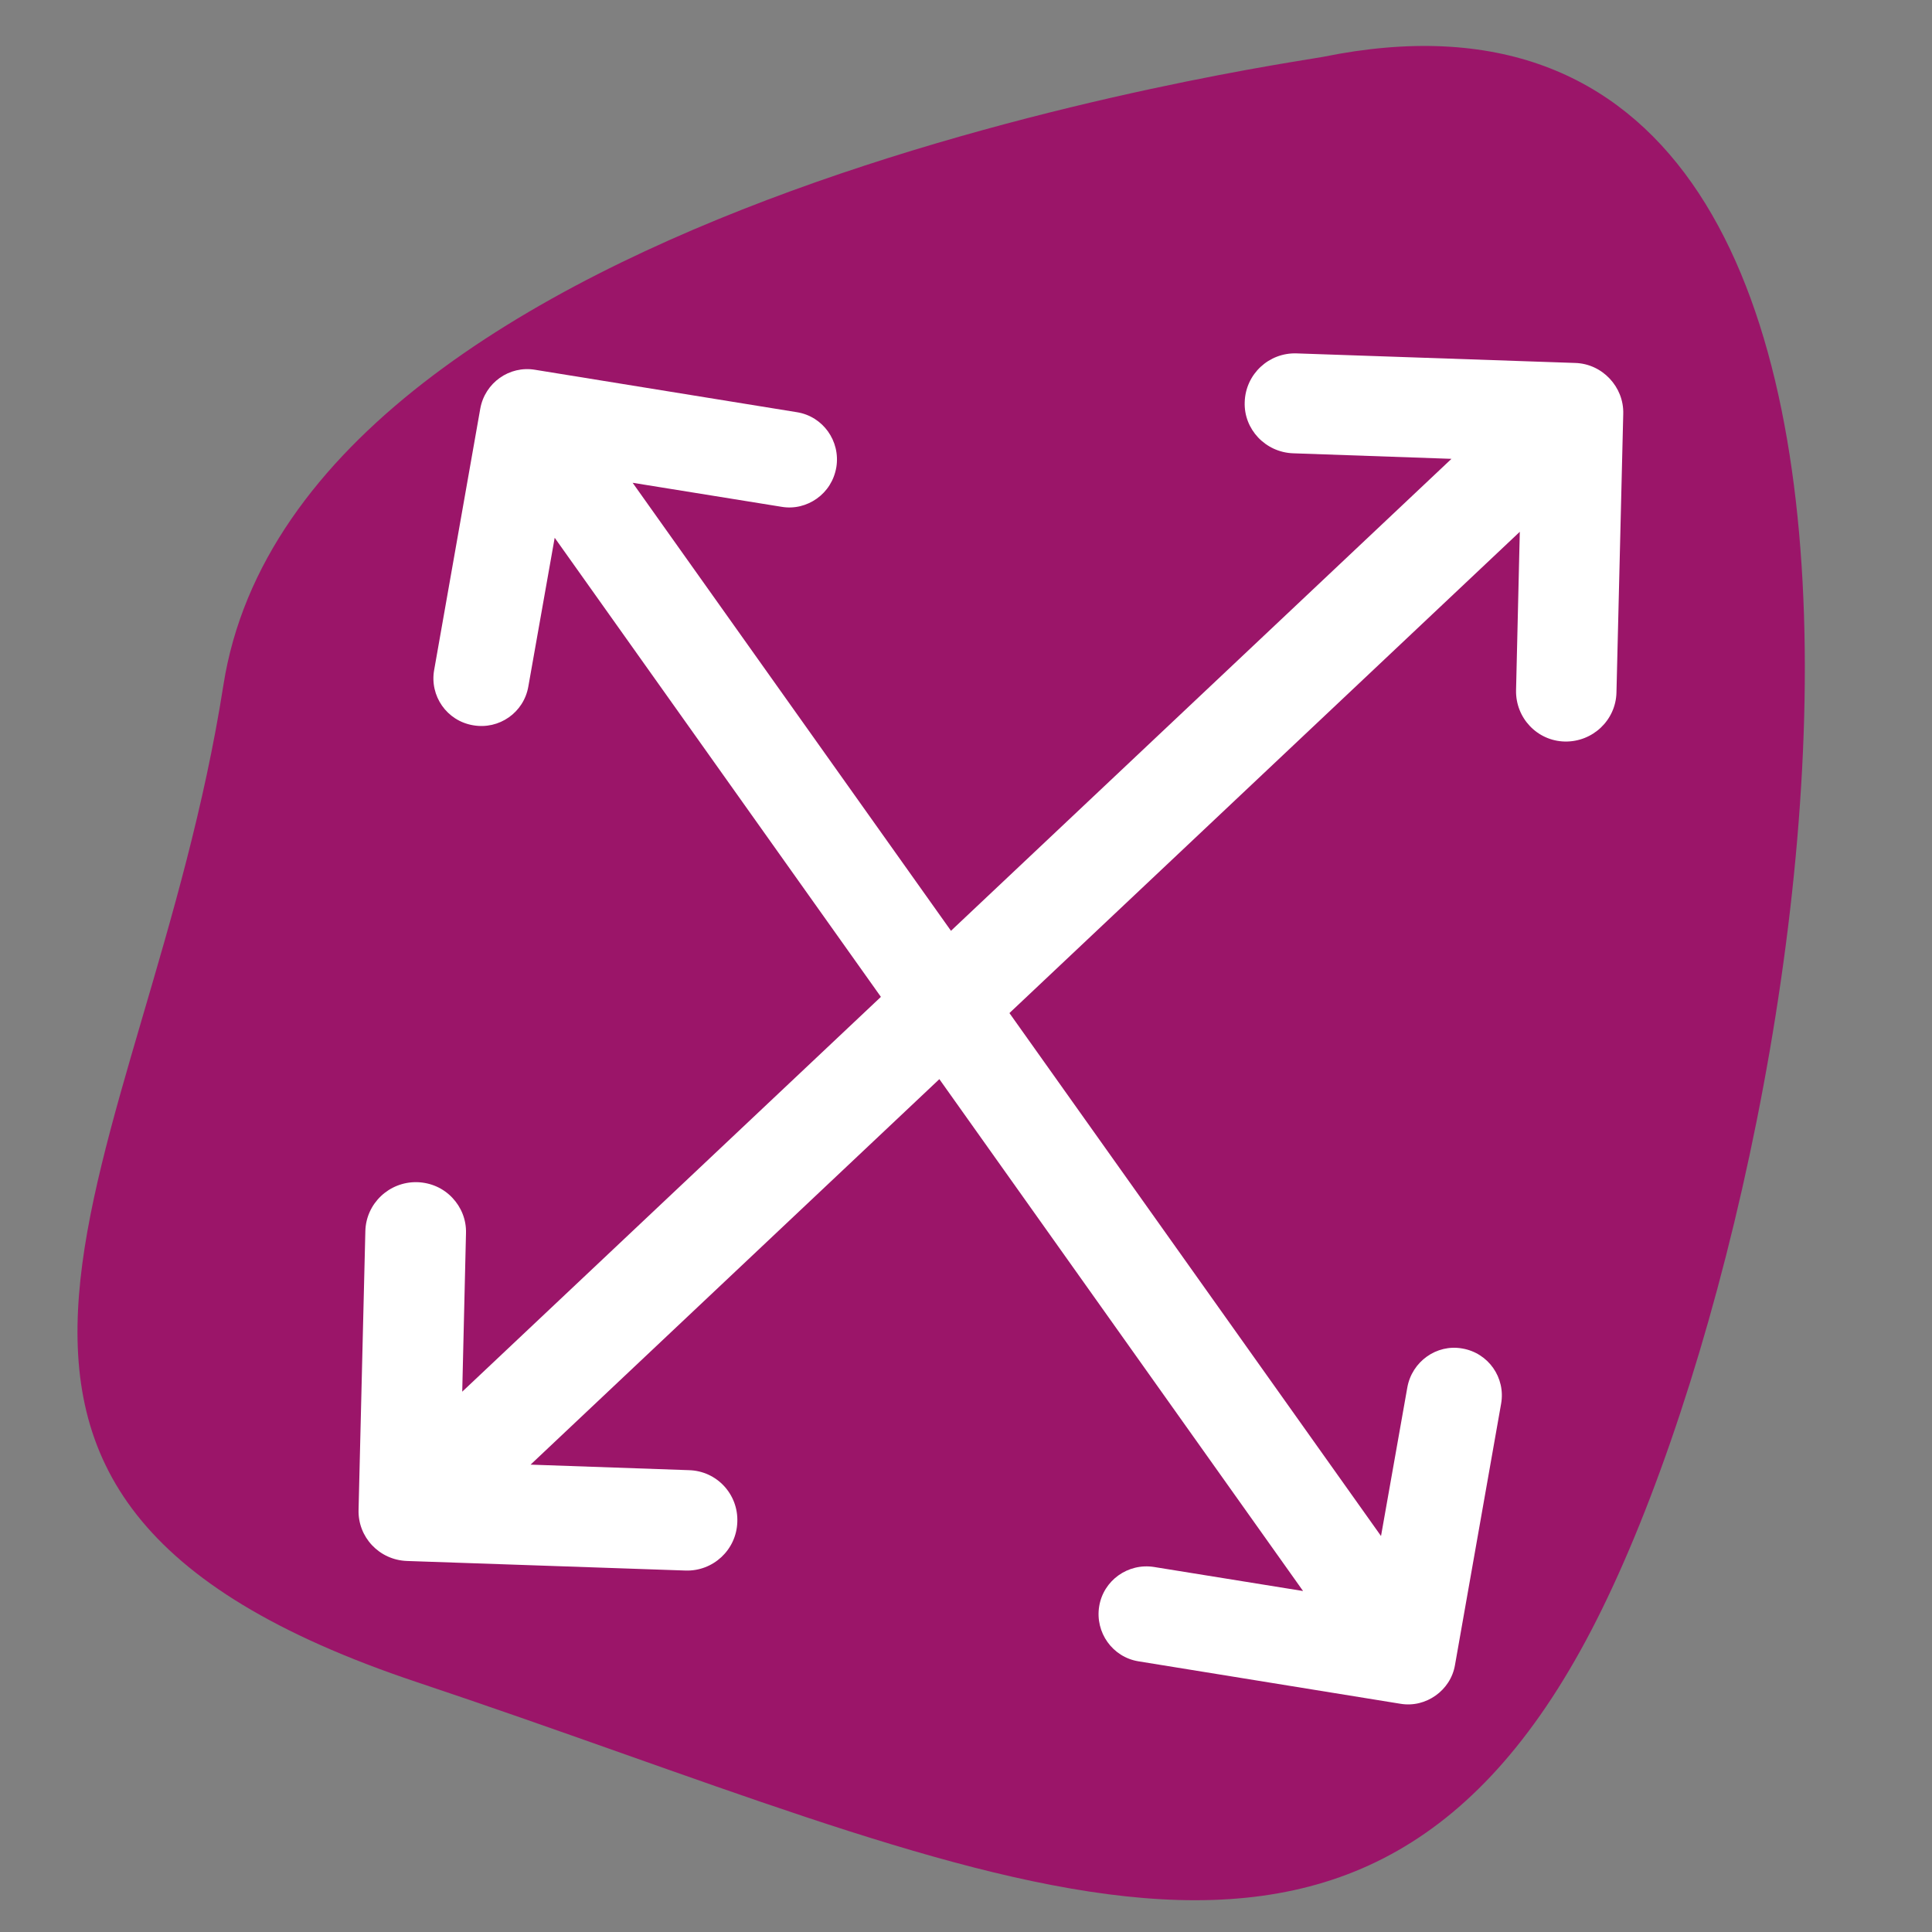<?xml version="1.0" encoding="UTF-8"?><svg xmlns="http://www.w3.org/2000/svg" xmlns:xlink="http://www.w3.org/1999/xlink" contentScriptType="text/ecmascript" width="375pt" zoomAndPan="magnify" contentStyleType="text/css" viewBox="0 0 375 375" height="375pt" preserveAspectRatio="xMidYMid meet" version="1.2"><rect x="0" y="0" width="375" height="375" fill="#808080" stroke="none"/><defs><clipPath xml:id="clip2" id="clip2"><path d="M 0.398 0.398 L 336.879 0.398 L 336.879 361.359 L 0.398 361.359 Z M 0.398 0.398 "/></clipPath><clipPath xml:id="clip4" id="clip4"><path d="M 1 0.398 L 336.879 0.398 L 336.879 361 L 1 361 Z M 1 0.398 "/></clipPath><clipPath xml:id="clip3" id="clip3"><rect x="0" width="337" y="0" height="362"/></clipPath><clipPath xml:id="clip1" id="clip1"><rect x="0" width="337" y="0" height="362"/></clipPath><clipPath xml:id="clip5" id="clip5"><path d="M 84 71 L 292 71 L 292 331 L 84 331 Z M 84 71 "/></clipPath><clipPath xml:id="clip6" id="clip6"><path d="M 58.109 99.637 L 134.531 45.336 L 316.984 302.117 L 240.562 356.418 Z M 58.109 99.637 "/></clipPath><clipPath xml:id="clip7" id="clip7"><path d="M 58.109 99.637 L 134.531 45.336 L 316.984 302.117 L 240.562 356.418 Z M 58.109 99.637 "/></clipPath><clipPath xml:id="clip8" id="clip8"><path d="M 69 68 L 316 68 L 316 305 L 69 305 Z M 69 68 "/></clipPath><clipPath xml:id="clip9" id="clip9"><path d="M 105.113 336.508 L 37.707 265.027 L 278.887 37.598 L 346.293 109.078 Z M 105.113 336.508 "/></clipPath><clipPath xml:id="clip10" id="clip10"><path d="M 105.113 336.508 L 37.707 265.027 L 278.887 37.598 L 346.293 109.078 Z M 105.113 336.508 "/></clipPath></defs><g xml:id="surface1" id="surface1"><g transform="matrix(1,0,0,1,14,8)"><g xml:id="surface8" id="surface8" clip-path="url(#clip1)"><g clip-rule="nonzero" clip-path="url(#clip2)"><g comp-op="multiply"><g xml:id="surface6" id="surface6" clip-path="url(#clip3)"><g clip-rule="nonzero" clip-path="url(#clip4)"><path style=" stroke:none;fill-rule:nonzero;fill:rgb(60.779%,8.24%,41.179%);fill-opacity:1;" d="M 242.781 3.039 C 237.406 4.137 44.113 30.676 29.355 125.02 C 14.594 219.367 -43.137 281.738 66.938 318.508 C 177.016 355.277 248.148 395.266 293.789 310.488 C 339.43 225.711 378.355 -24.594 242.781 3.039 Z M 242.781 3.039 "/></g></g></g></g></g></g><g clip-rule="nonzero" clip-path="url(#clip5)"><g clip-rule="nonzero" clip-path="url(#clip6)"><g clip-rule="nonzero" clip-path="url(#clip7)"><path style=" stroke:none;fill-rule:nonzero;fill:rgb(100%,100%,100%);fill-opacity:1;" d="M 273.16 269.305 L 268.055 298.141 L 122.793 93.707 L 151.707 98.371 C 154.211 98.797 156.629 98.137 158.547 96.777 C 160.516 95.375 161.898 93.258 162.336 90.668 C 163.148 85.609 159.742 80.816 154.684 80.008 L 103.867 71.777 C 98.859 70.93 94.113 74.301 93.215 79.344 L 84.27 130.043 C 83.371 135.082 86.727 139.914 91.82 140.773 C 96.863 141.668 101.691 138.312 102.555 133.219 L 107.664 104.383 L 252.926 308.816 L 224.012 304.152 C 218.953 303.344 214.16 306.75 213.348 311.809 C 212.535 316.863 215.941 321.656 220.996 322.465 L 271.816 330.699 C 274.32 331.121 276.738 330.465 278.656 329.102 C 280.574 327.738 281.992 325.668 282.414 323.168 L 291.363 272.469 C 292.262 267.426 288.906 262.598 283.812 261.738 C 278.855 260.855 274.062 264.262 273.16 269.305 Z M 273.16 269.305 "/></g></g></g><g clip-rule="nonzero" clip-path="url(#clip8)"><g clip-rule="nonzero" clip-path="url(#clip9)"><g clip-rule="nonzero" clip-path="url(#clip10)"><path style=" stroke:none;fill-rule:nonzero;fill:rgb(100%,100%,100%);fill-opacity:1;" d="M 250.992 87.984 L 281.73 89.059 L 89.719 270.125 L 90.449 239.379 C 90.531 236.711 89.504 234.293 87.812 232.5 C 86.074 230.656 83.672 229.531 80.914 229.457 C 75.535 229.355 71.035 233.602 70.914 238.977 L 69.598 293.023 C 69.43 298.355 73.617 302.793 78.992 302.984 L 133.023 304.84 C 138.398 305.035 142.941 300.836 143.113 295.414 C 143.324 290.039 139.145 285.508 133.723 285.359 L 102.984 284.285 L 294.992 103.219 L 294.266 133.965 C 294.145 139.344 298.375 143.828 303.75 143.93 C 309.129 144.031 313.633 139.789 313.754 134.41 L 315.07 80.363 C 315.152 77.699 314.125 75.281 312.434 73.484 C 310.742 71.691 308.387 70.523 305.719 70.449 L 251.691 68.594 C 246.312 68.402 241.77 72.598 241.598 78.023 C 241.387 83.305 245.617 87.789 250.992 87.984 Z M 250.992 87.984 "/></g></g></g></g></svg>